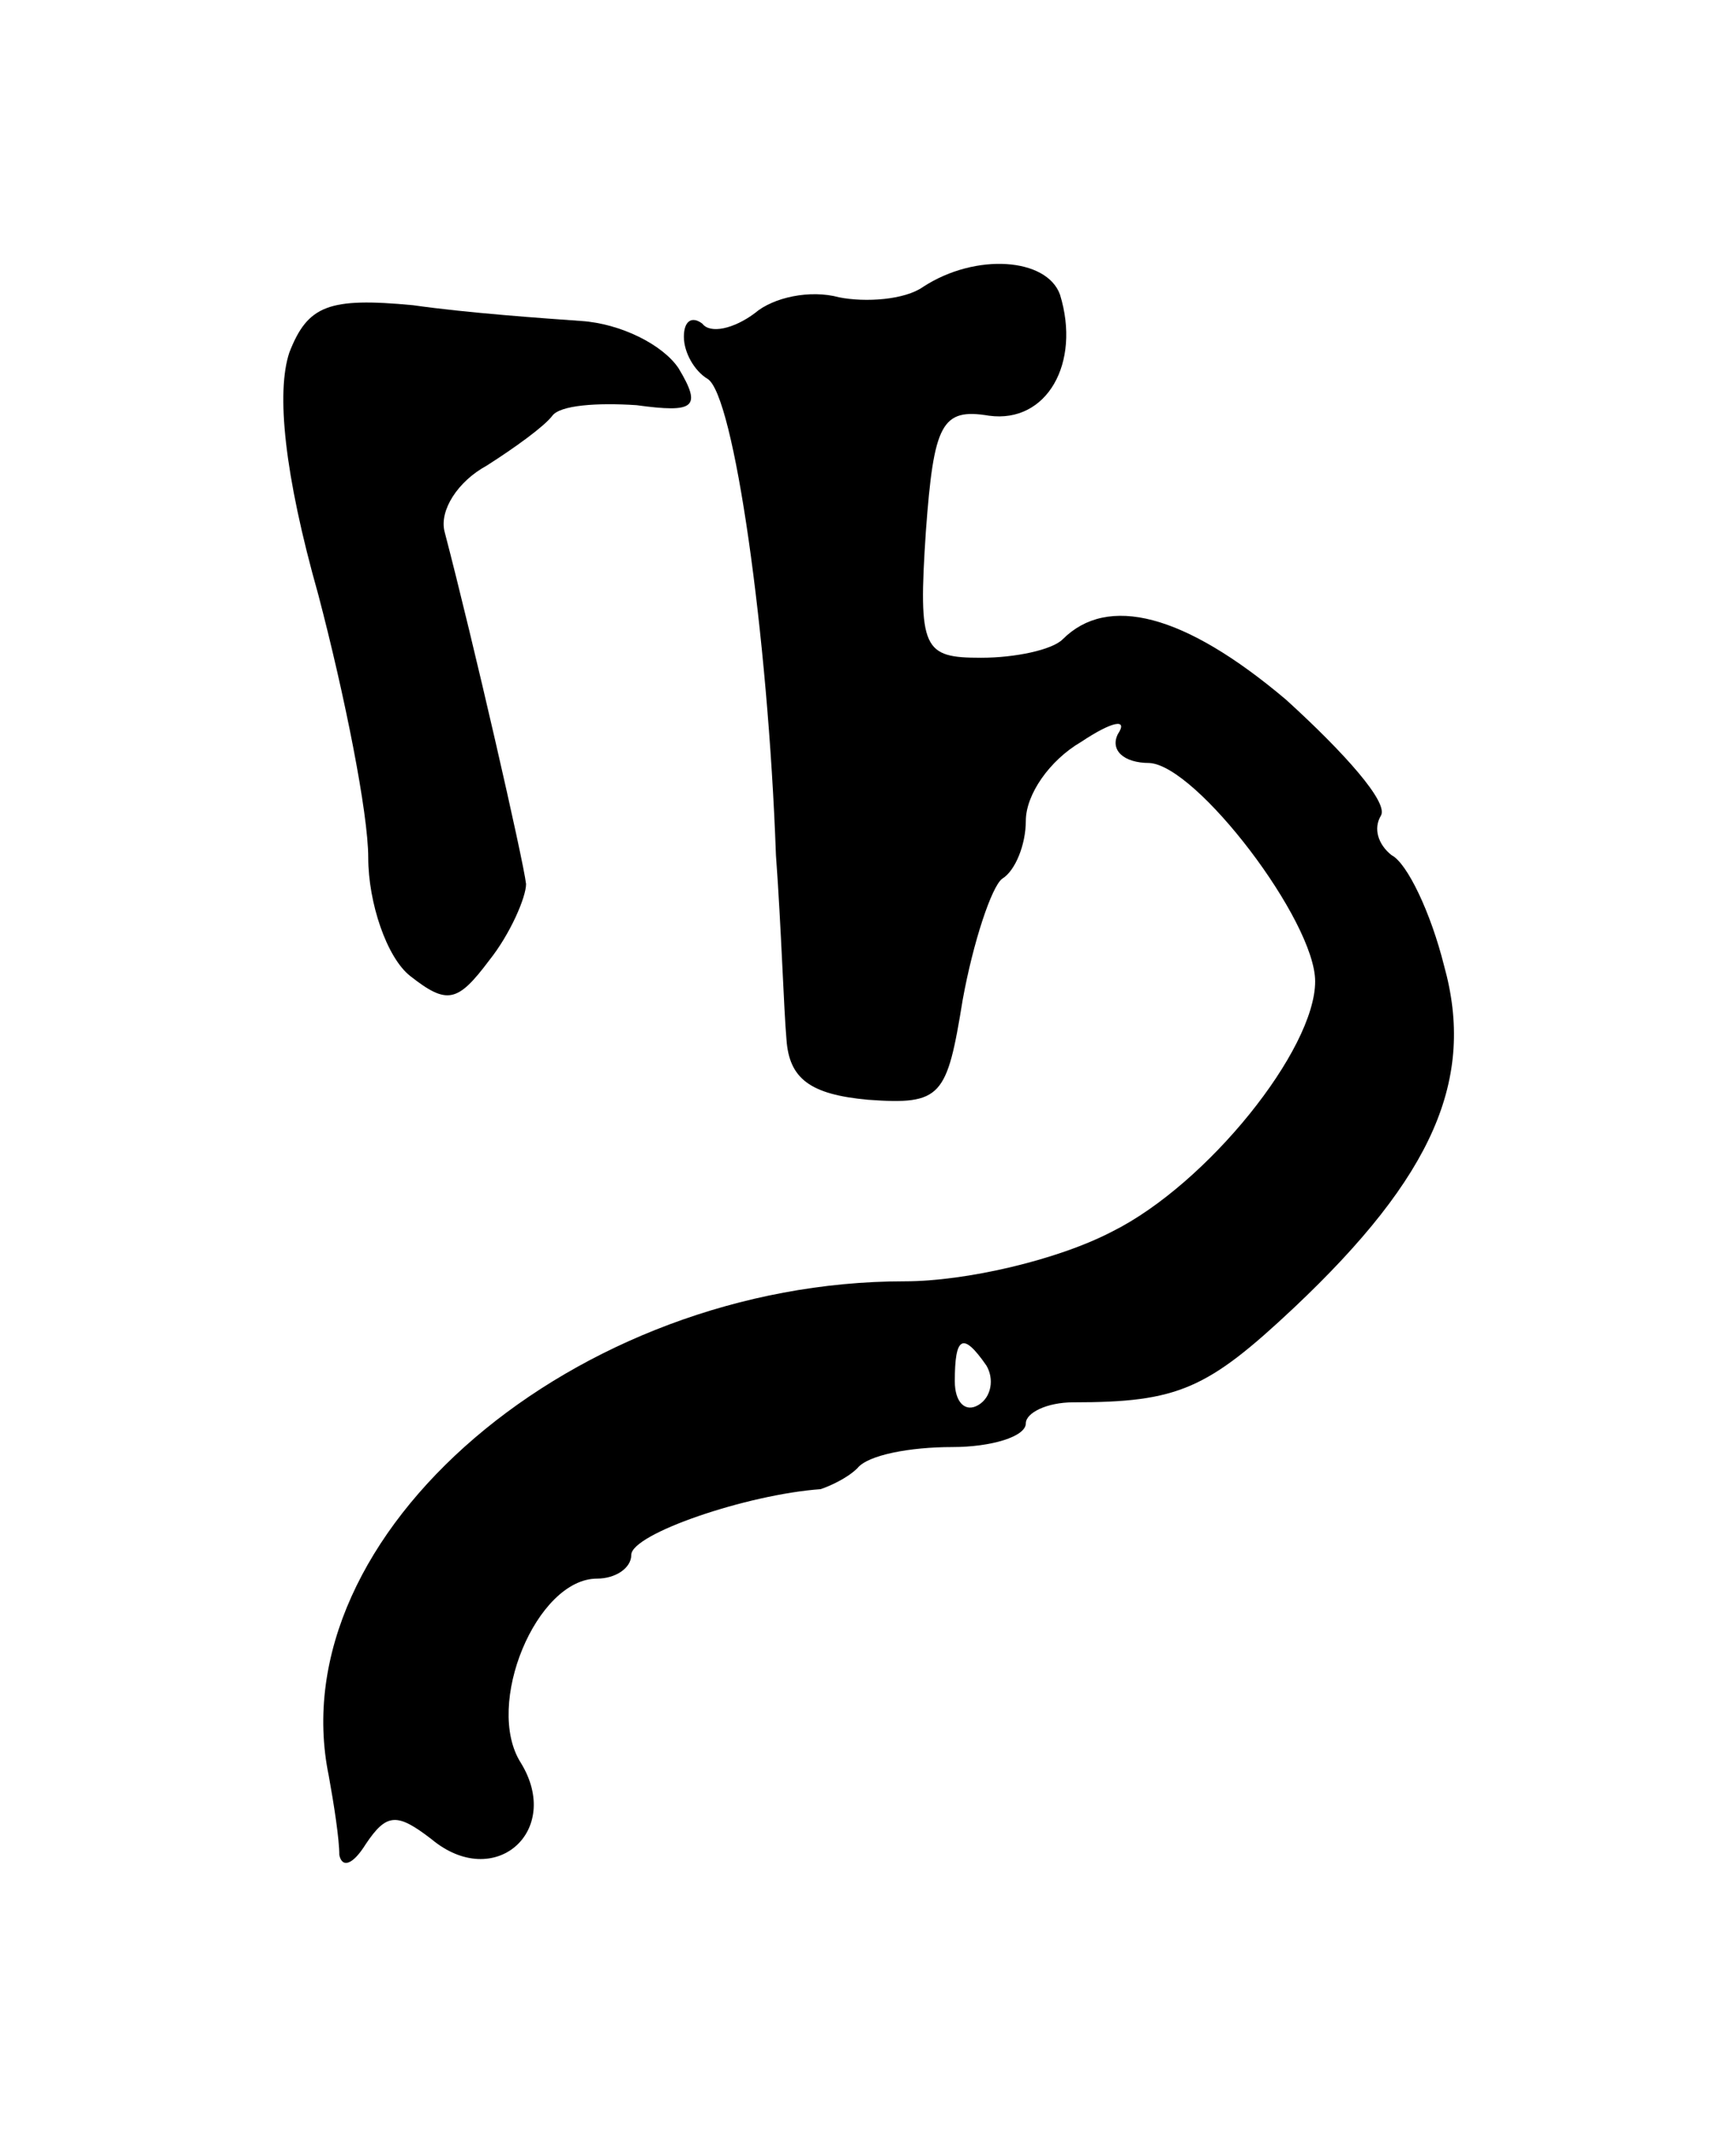 <?xml version="1.0" standalone="no"?>
<!DOCTYPE svg PUBLIC "-//W3C//DTD SVG 20010904//EN"
 "http://www.w3.org/TR/2001/REC-SVG-20010904/DTD/svg10.dtd">
<svg version="1.0" xmlns="http://www.w3.org/2000/svg"
 width="66pt" height="81pt" viewBox="0 0 66 81"
 preserveAspectRatio="xMidYMid meet">
<g transform="translate(0,81) scale(0.1,-0.1)"
fill="#000000" stroke="none">
<path d="M351 701 c-7 -5 -22 -6 -32 -4 -11 3 -25 0 -32 -6 -8 -6 -17 -8 -20
-4 -4 3 -7 1 -7 -5 0 -6 4 -13 9 -16 10 -6 23 -97 26 -181 2 -27 3 -59 4 -70
1 -15 9 -21 31 -23 28 -2 30 1 36 38 4 22 11 43 15 46 5 3 9 13 9 22 0 10 9
23 21 30 12 8 18 9 14 3 -3 -6 2 -11 12 -11 18 -1 63 -60 63 -83 0 -26 -41
-77 -77 -95 -21 -11 -56 -19 -79 -19 -125 0 -238 -96 -219 -188 2 -11 4 -24 4
-30 1 -5 5 -4 10 4 8 12 12 12 25 2 24 -20 50 3 34 29 -14 22 6 70 29 70 7 0
13 4 13 9 0 8 44 23 72 25 3 1 10 4 14 8 4 5 20 8 36 8 15 0 28 4 28 9 0 4 8
8 18 8 40 0 51 5 84 36 53 50 69 87 57 130 -5 20 -14 39 -20 42 -5 4 -7 10 -4
15 3 5 -14 24 -36 44 -39 33 -68 40 -85 23 -4 -4 -18 -7 -31 -7 -22 0 -24 3
-21 48 3 41 6 47 24 44 22 -3 35 20 27 46 -5 14 -32 16 -52 3z m24 -410 c3 -5
2 -12 -3 -15 -5 -3 -9 1 -9 9 0 17 3 19 12 6z"/>
<path d="M110 676 c-5 -15 -2 -46 11 -92 10 -38 19 -83 19 -100 0 -17 7 -38
16 -45 14 -11 18 -10 30 6 8 10 14 24 14 29 -1 9 -20 92 -31 134 -2 8 5 19 16
25 11 7 22 15 25 19 3 4 17 5 32 4 22 -3 25 -1 16 14 -6 9 -22 17 -37 18 -14
1 -43 3 -64 6 -32 3 -40 0 -47 -18z"/>
</g>
</svg>
